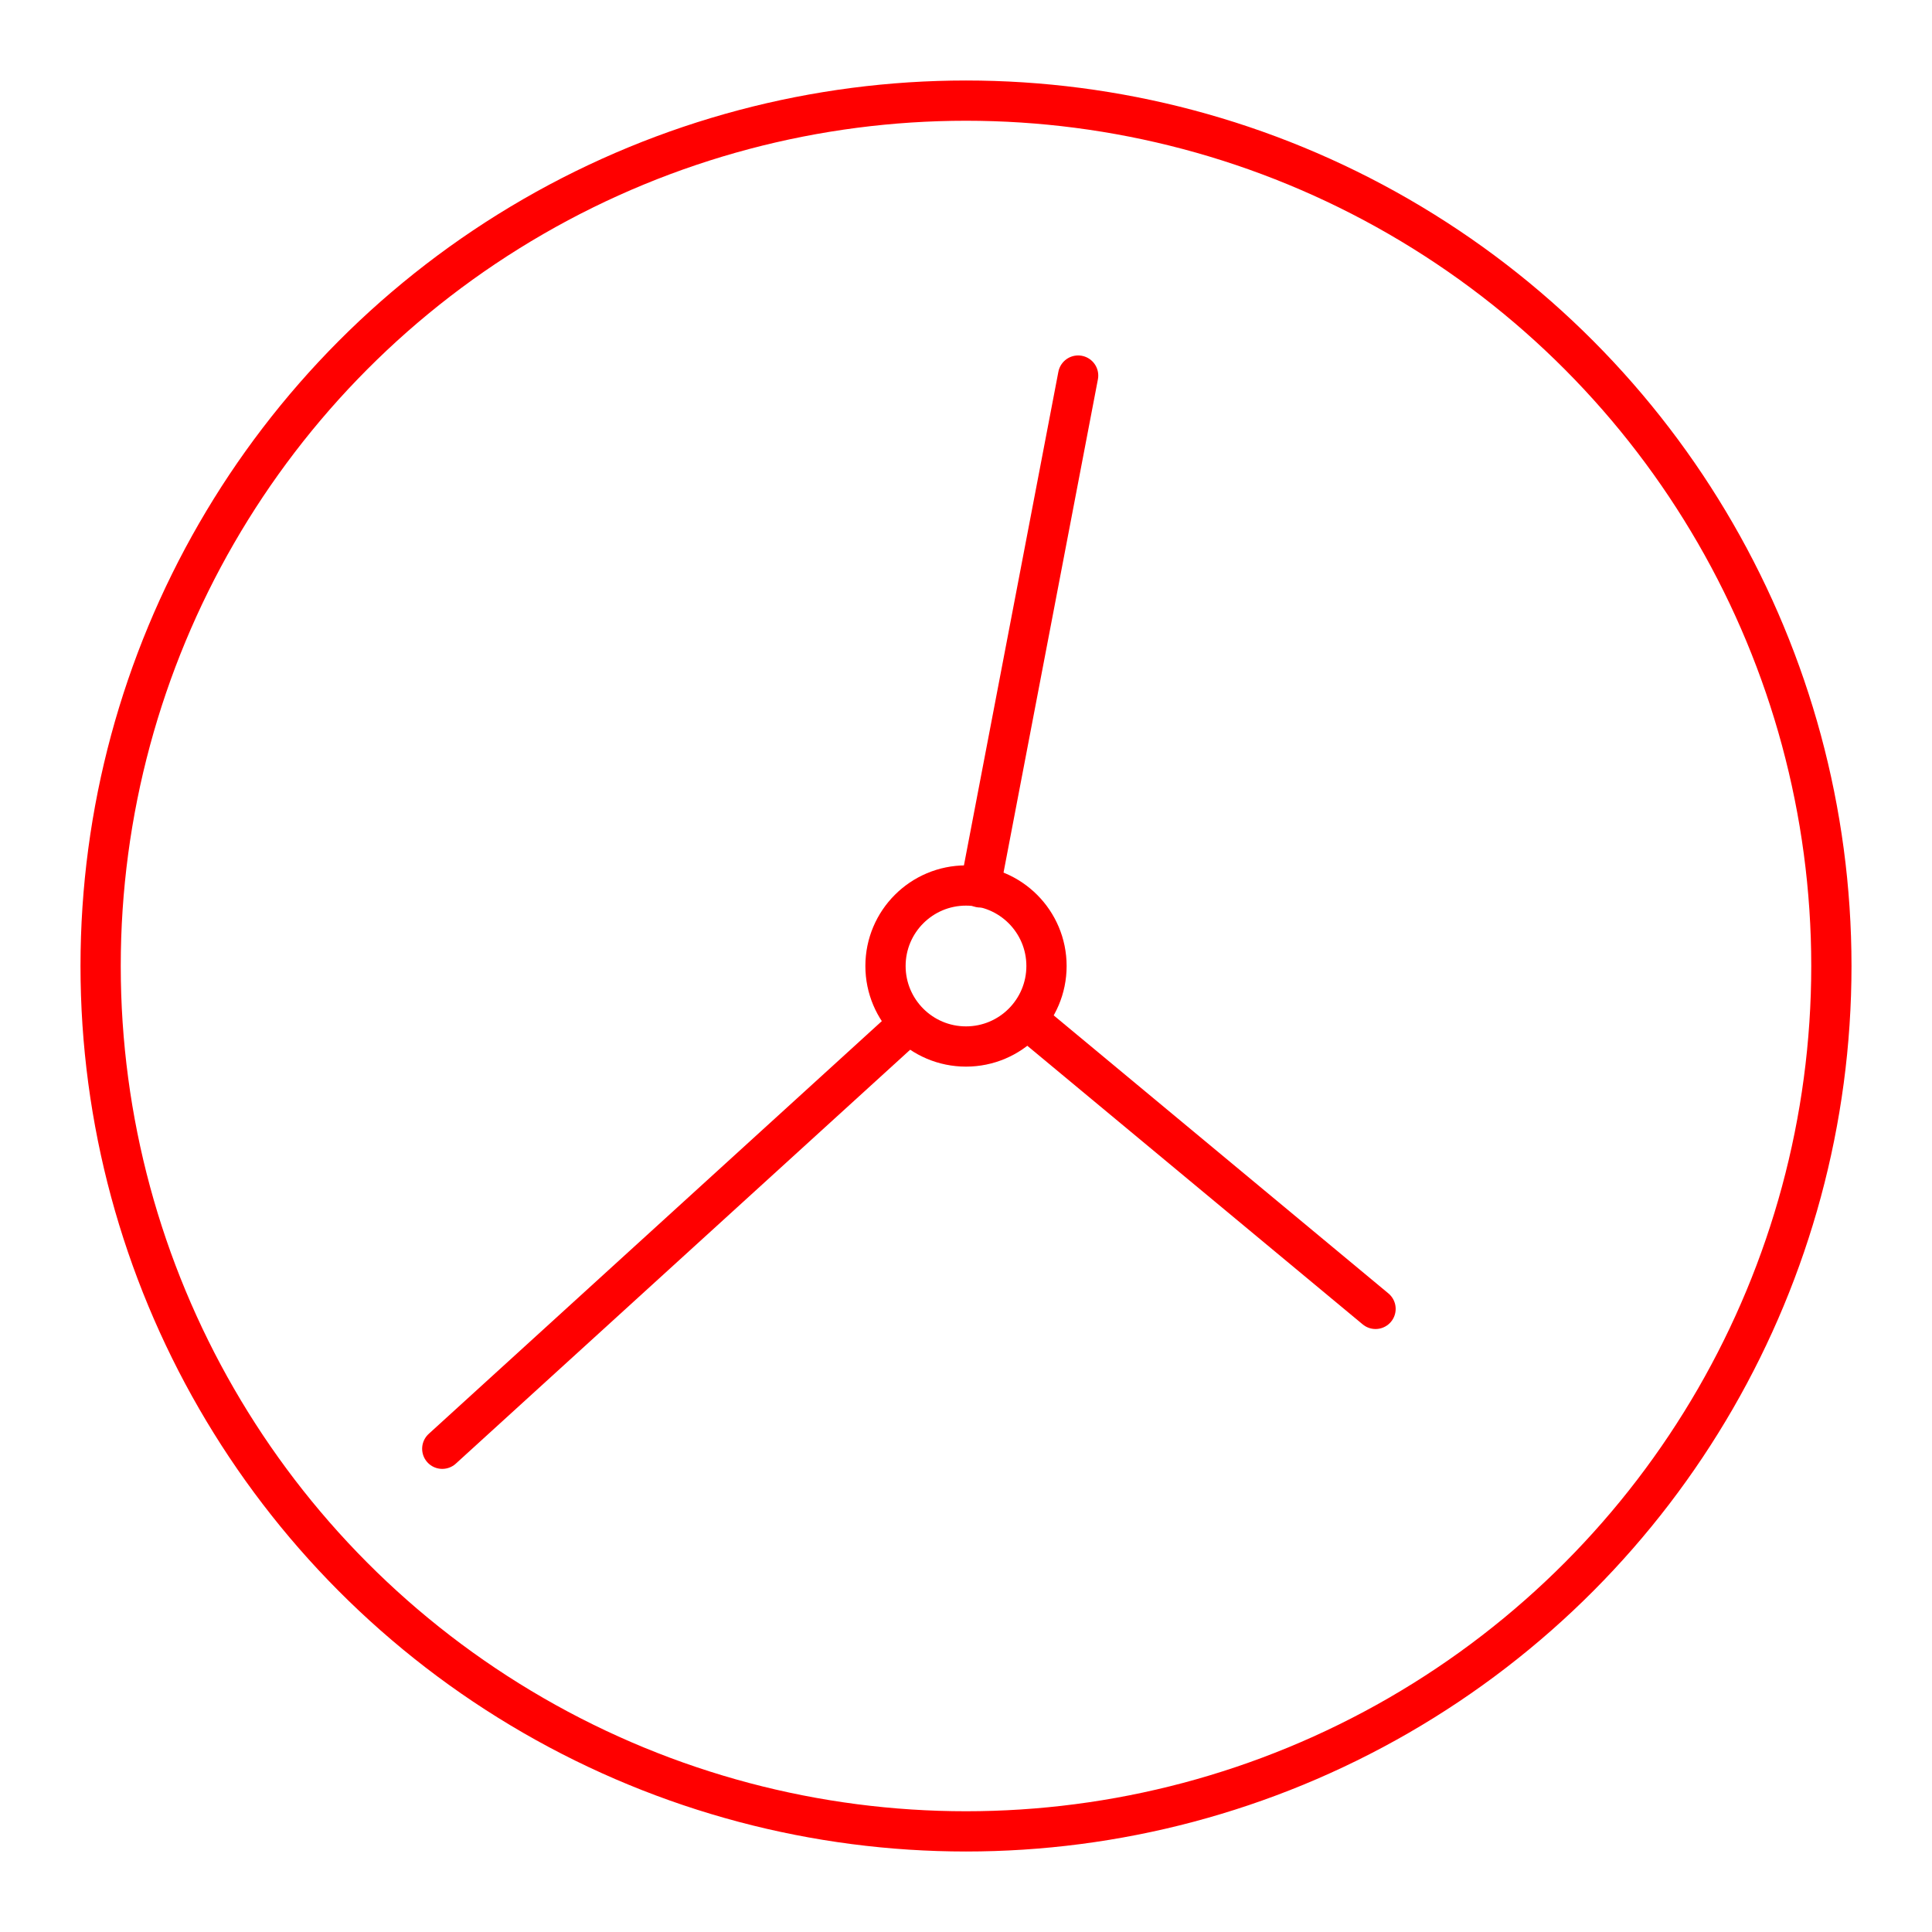 <svg xmlns="http://www.w3.org/2000/svg" viewBox="0 0 48 48"><defs><style>.a{fill:none;stroke:#ff0000;stroke-linecap:round;stroke-linejoin:round;}</style></defs><circle class="a" cx="24" cy="24" r="2"/><circle class="a" cx="24" cy="24" r="21.5"/><path class="a" d="M25.534,25.341l8.641,7.178"/><path class="a" d="M22.492,25.514l-11.504,10.48"/><path class="a" d="M24.353,22.047,26.786,9.331"/></svg>